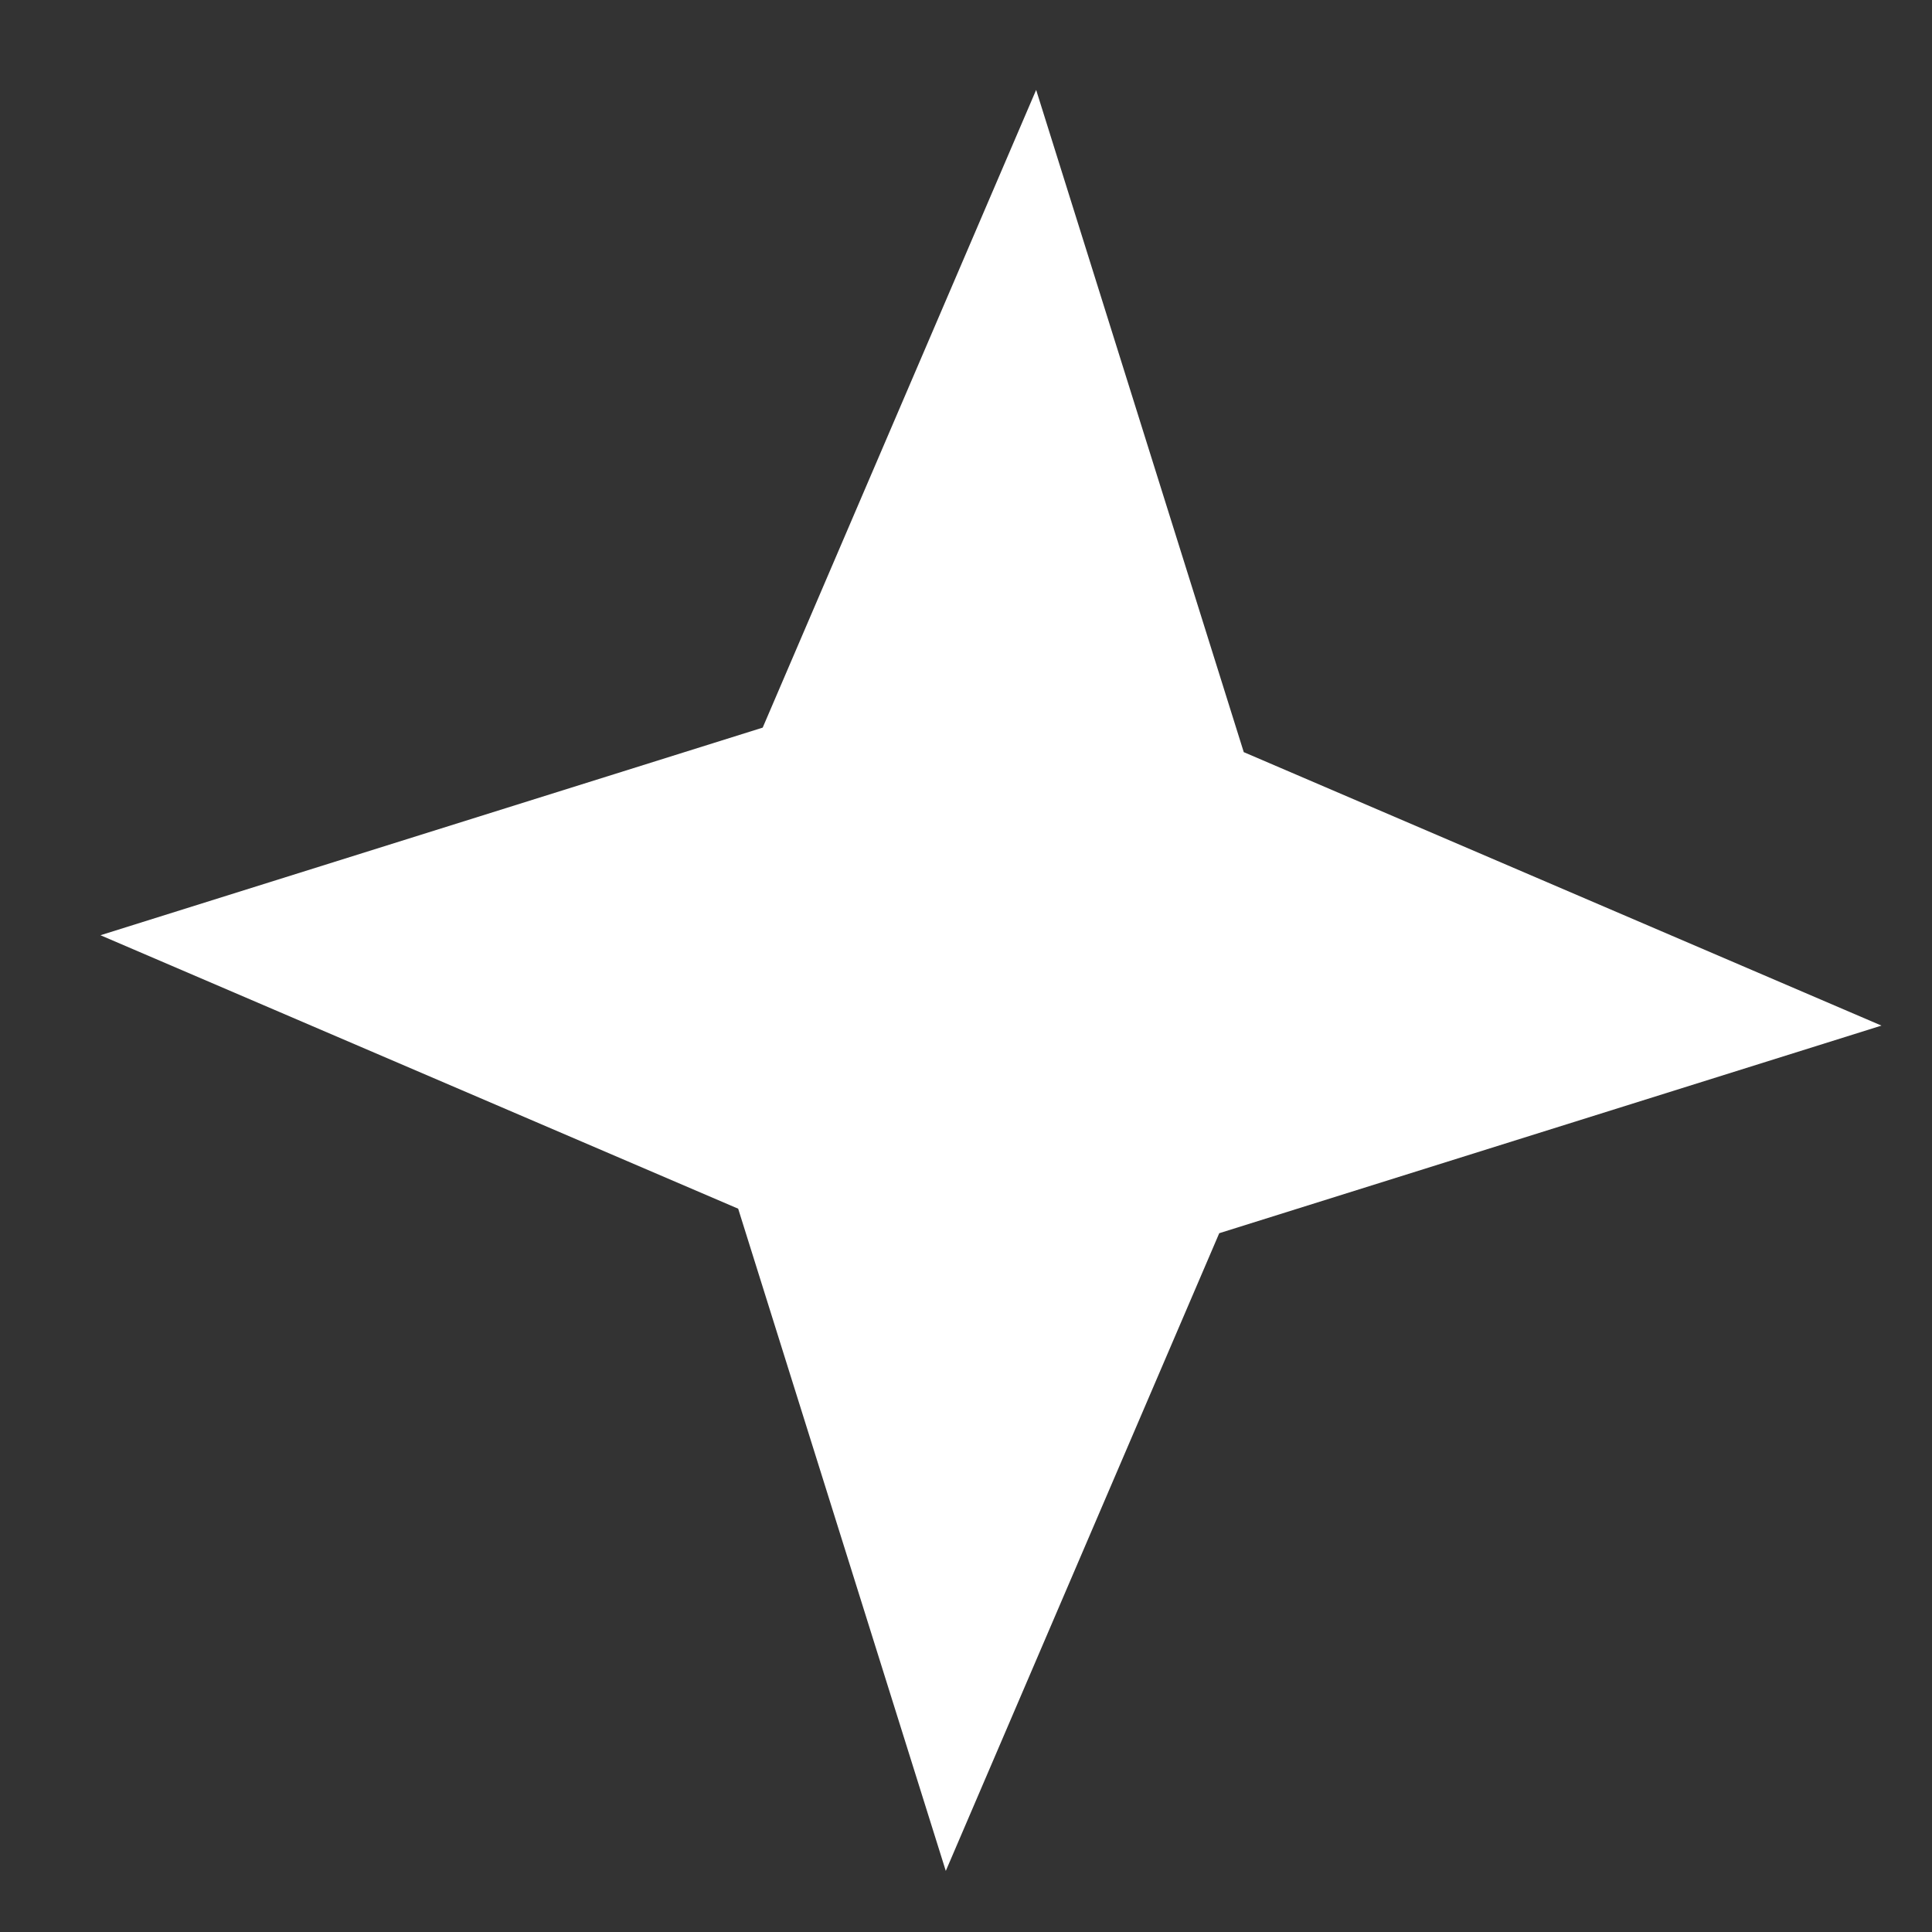 <svg width="13" height="13" viewBox="0 0 13 13" fill="none" xmlns="http://www.w3.org/2000/svg">
<rect x="0" y="0" width="13" height="13" fill="#333333" stroke="none"/>
<path id="Star 1" d="M6.972 0.605L8.369 5.061L12.66 6.901L8.204 8.298L6.364 12.589L4.967 8.133L0.676 6.293L5.132 4.896L6.972 0.605Z" fill="white"/>
</svg>
